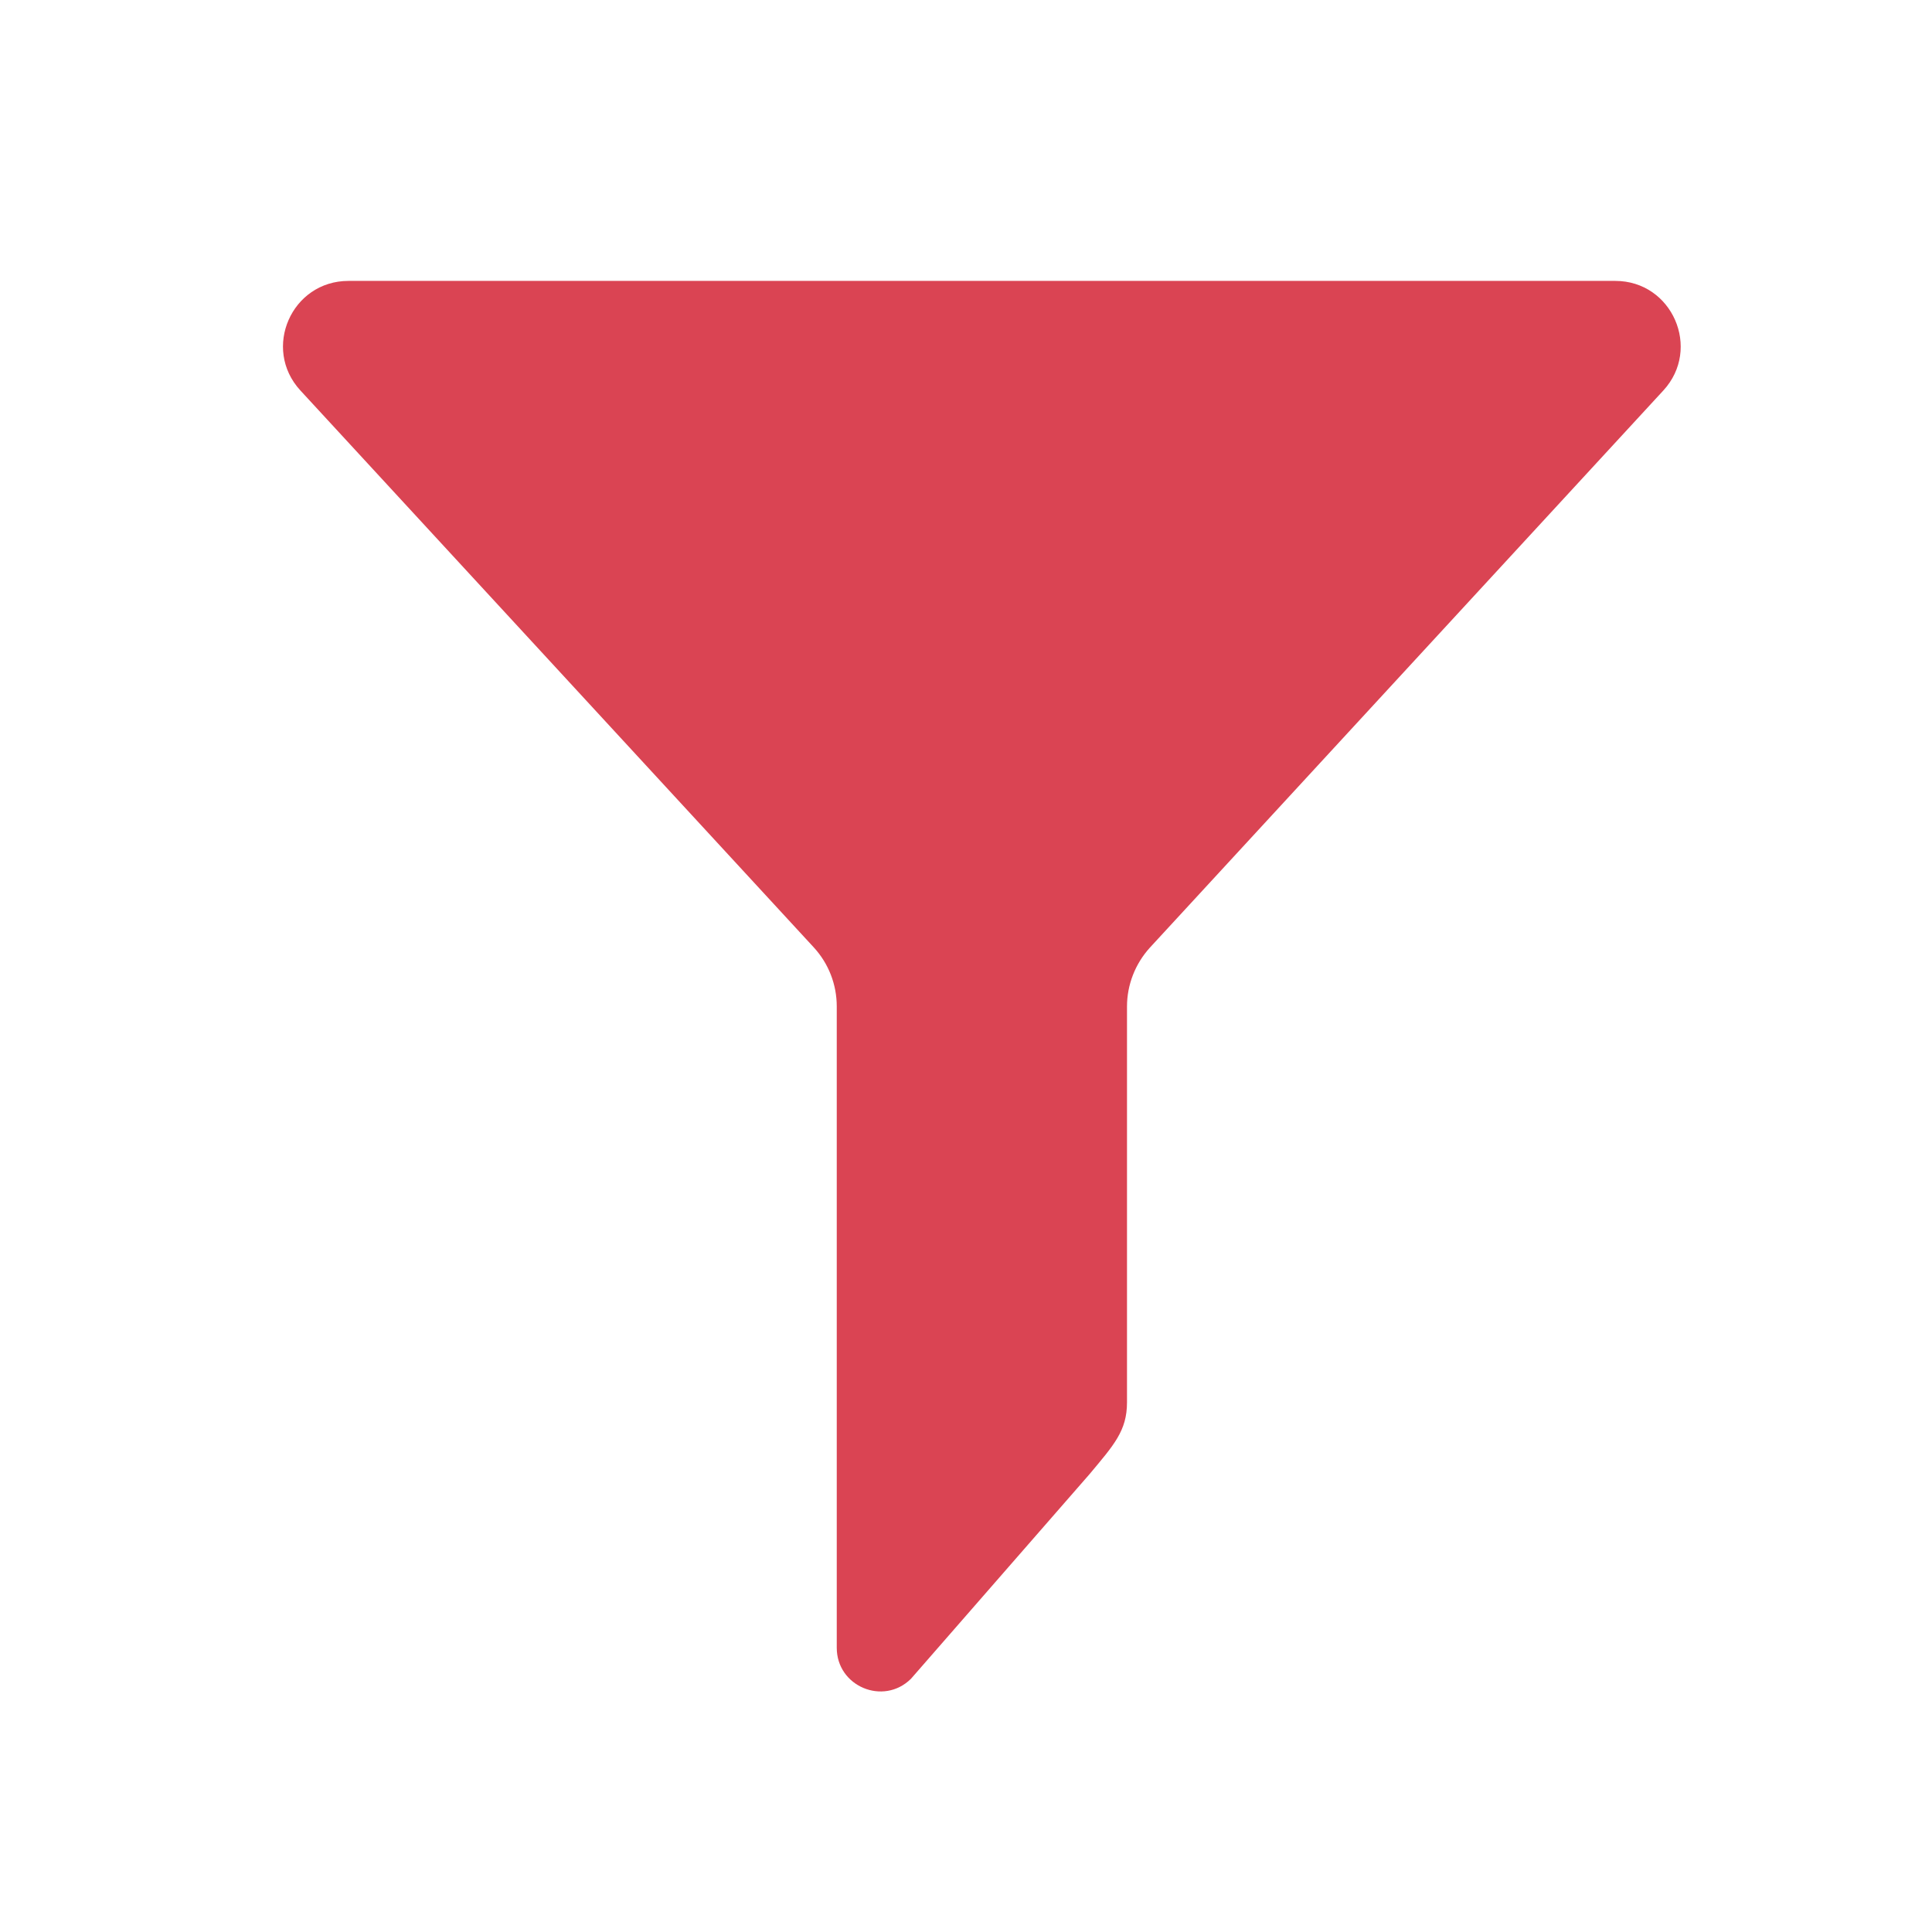 <?xml version="1.0" encoding="UTF-8" standalone="no"?>
<svg xmlns="http://www.w3.org/2000/svg" width="22" height="22" version="1.1" viewBox="0 0 22 22">
 <g transform="translate(0,-1030.362)">
  <g transform="translate(-327,497)" style="fill:#da4453;fill-opacity:1">
   <g transform="matrix(0.661,0,0,0.661,73.376,193.047)" style="fill:#da4453;fill-opacity:1">
    <g transform="matrix(0.025,0,0,0.025,388.462,519.688)" style="fill:#da4453;fill-opacity:1">
     <path d="m 370.216,459.3 c 10.2,11.1 15.8,25.6 15.8,40.6 l 0,442 c 0,26.601 32.1,40.101 51.1,21.4 L 560.416,822 c 16.5,-19.8 25.6,-29.601 25.6,-49.2 l 0,-272.8 c 0,-15 5.7,-29.5 15.8,-40.601 L 955.615,75.5 C 982.115,46.7 961.716,0 922.515,0 l -873,0 c -39.2,0 -59.7,46.6 -33.1,75.5 l 353.801,383.8 z" style="fill:#da4453;fill-opacity:1"/>
    </g>
   </g>
  </g>
 </g>
</svg>
